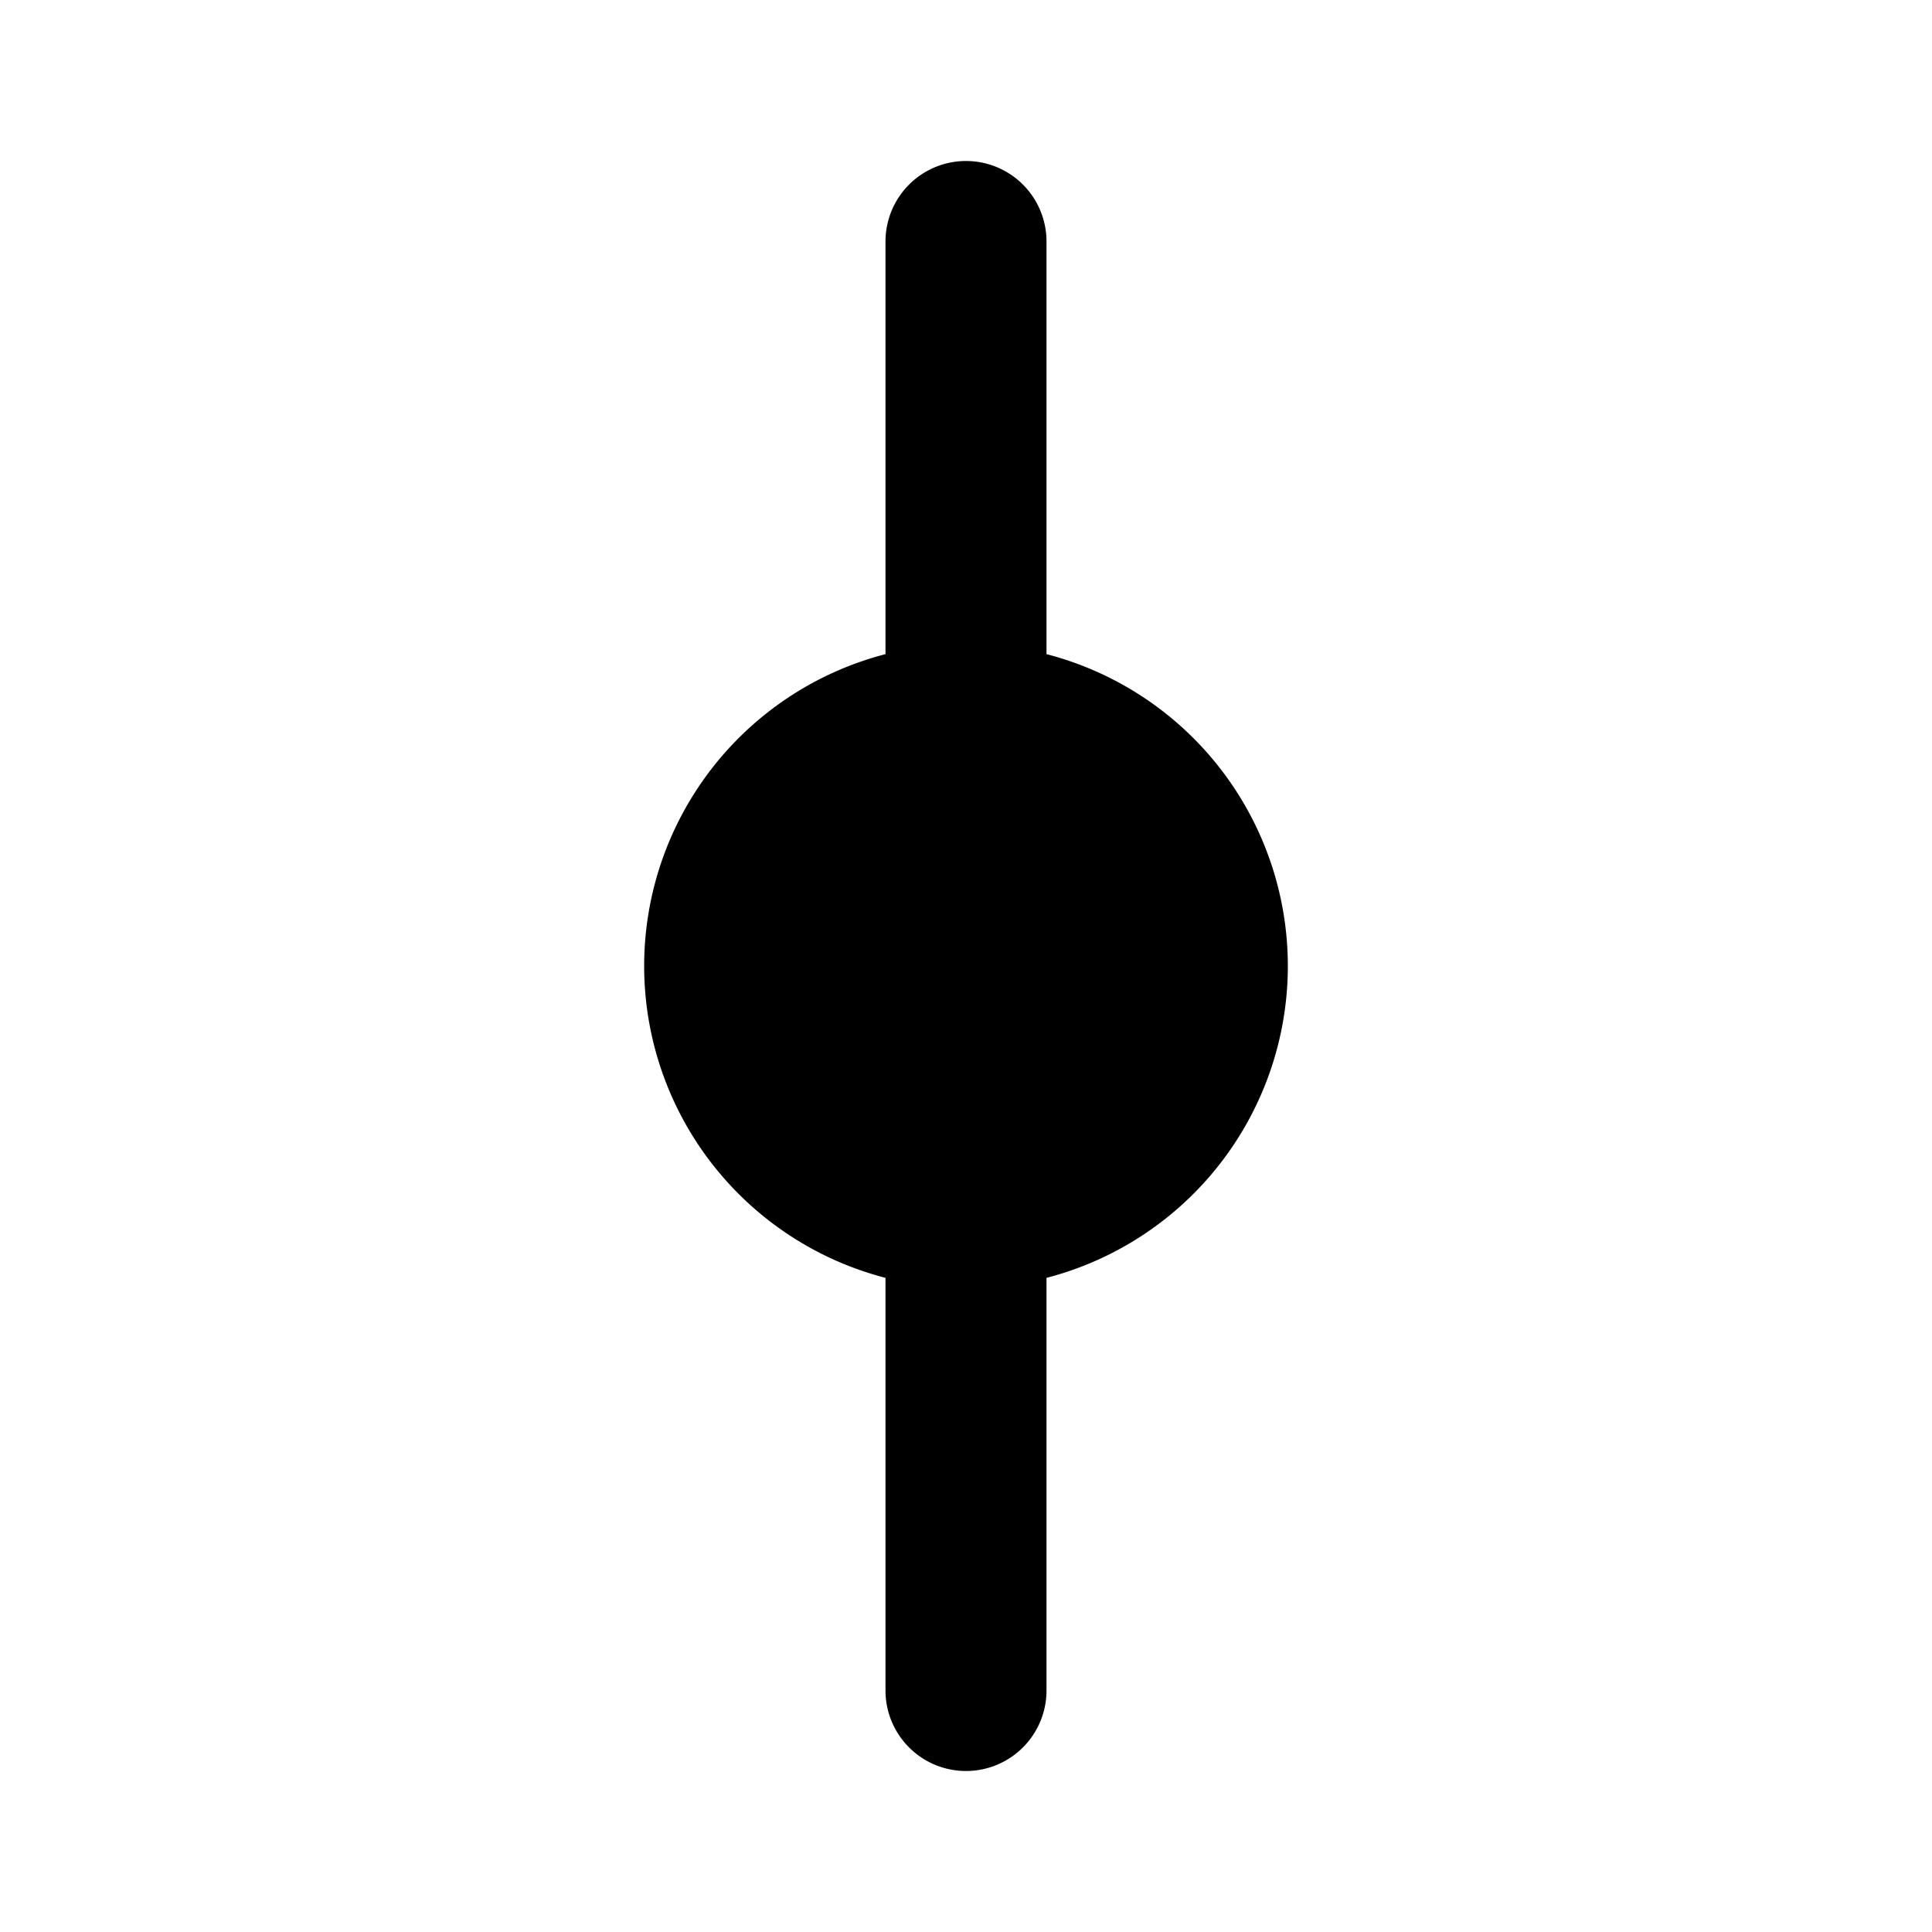 <svg xmlns="http://www.w3.org/2000/svg" width="24" height="24" viewBox="0 0 24 24" fill="none">
    <path fill="currentColor" fill-rule="evenodd" d="M12 2a1 1 0 0 1 1 1v5.126a4.002 4.002 0 0 1 0 7.748V21a1 1 0 1 1-2 0v-5.126a4.002 4.002 0 0 1 0-7.748V3a1 1 0 0 1 1-1" clip-rule="evenodd"/>
</svg>